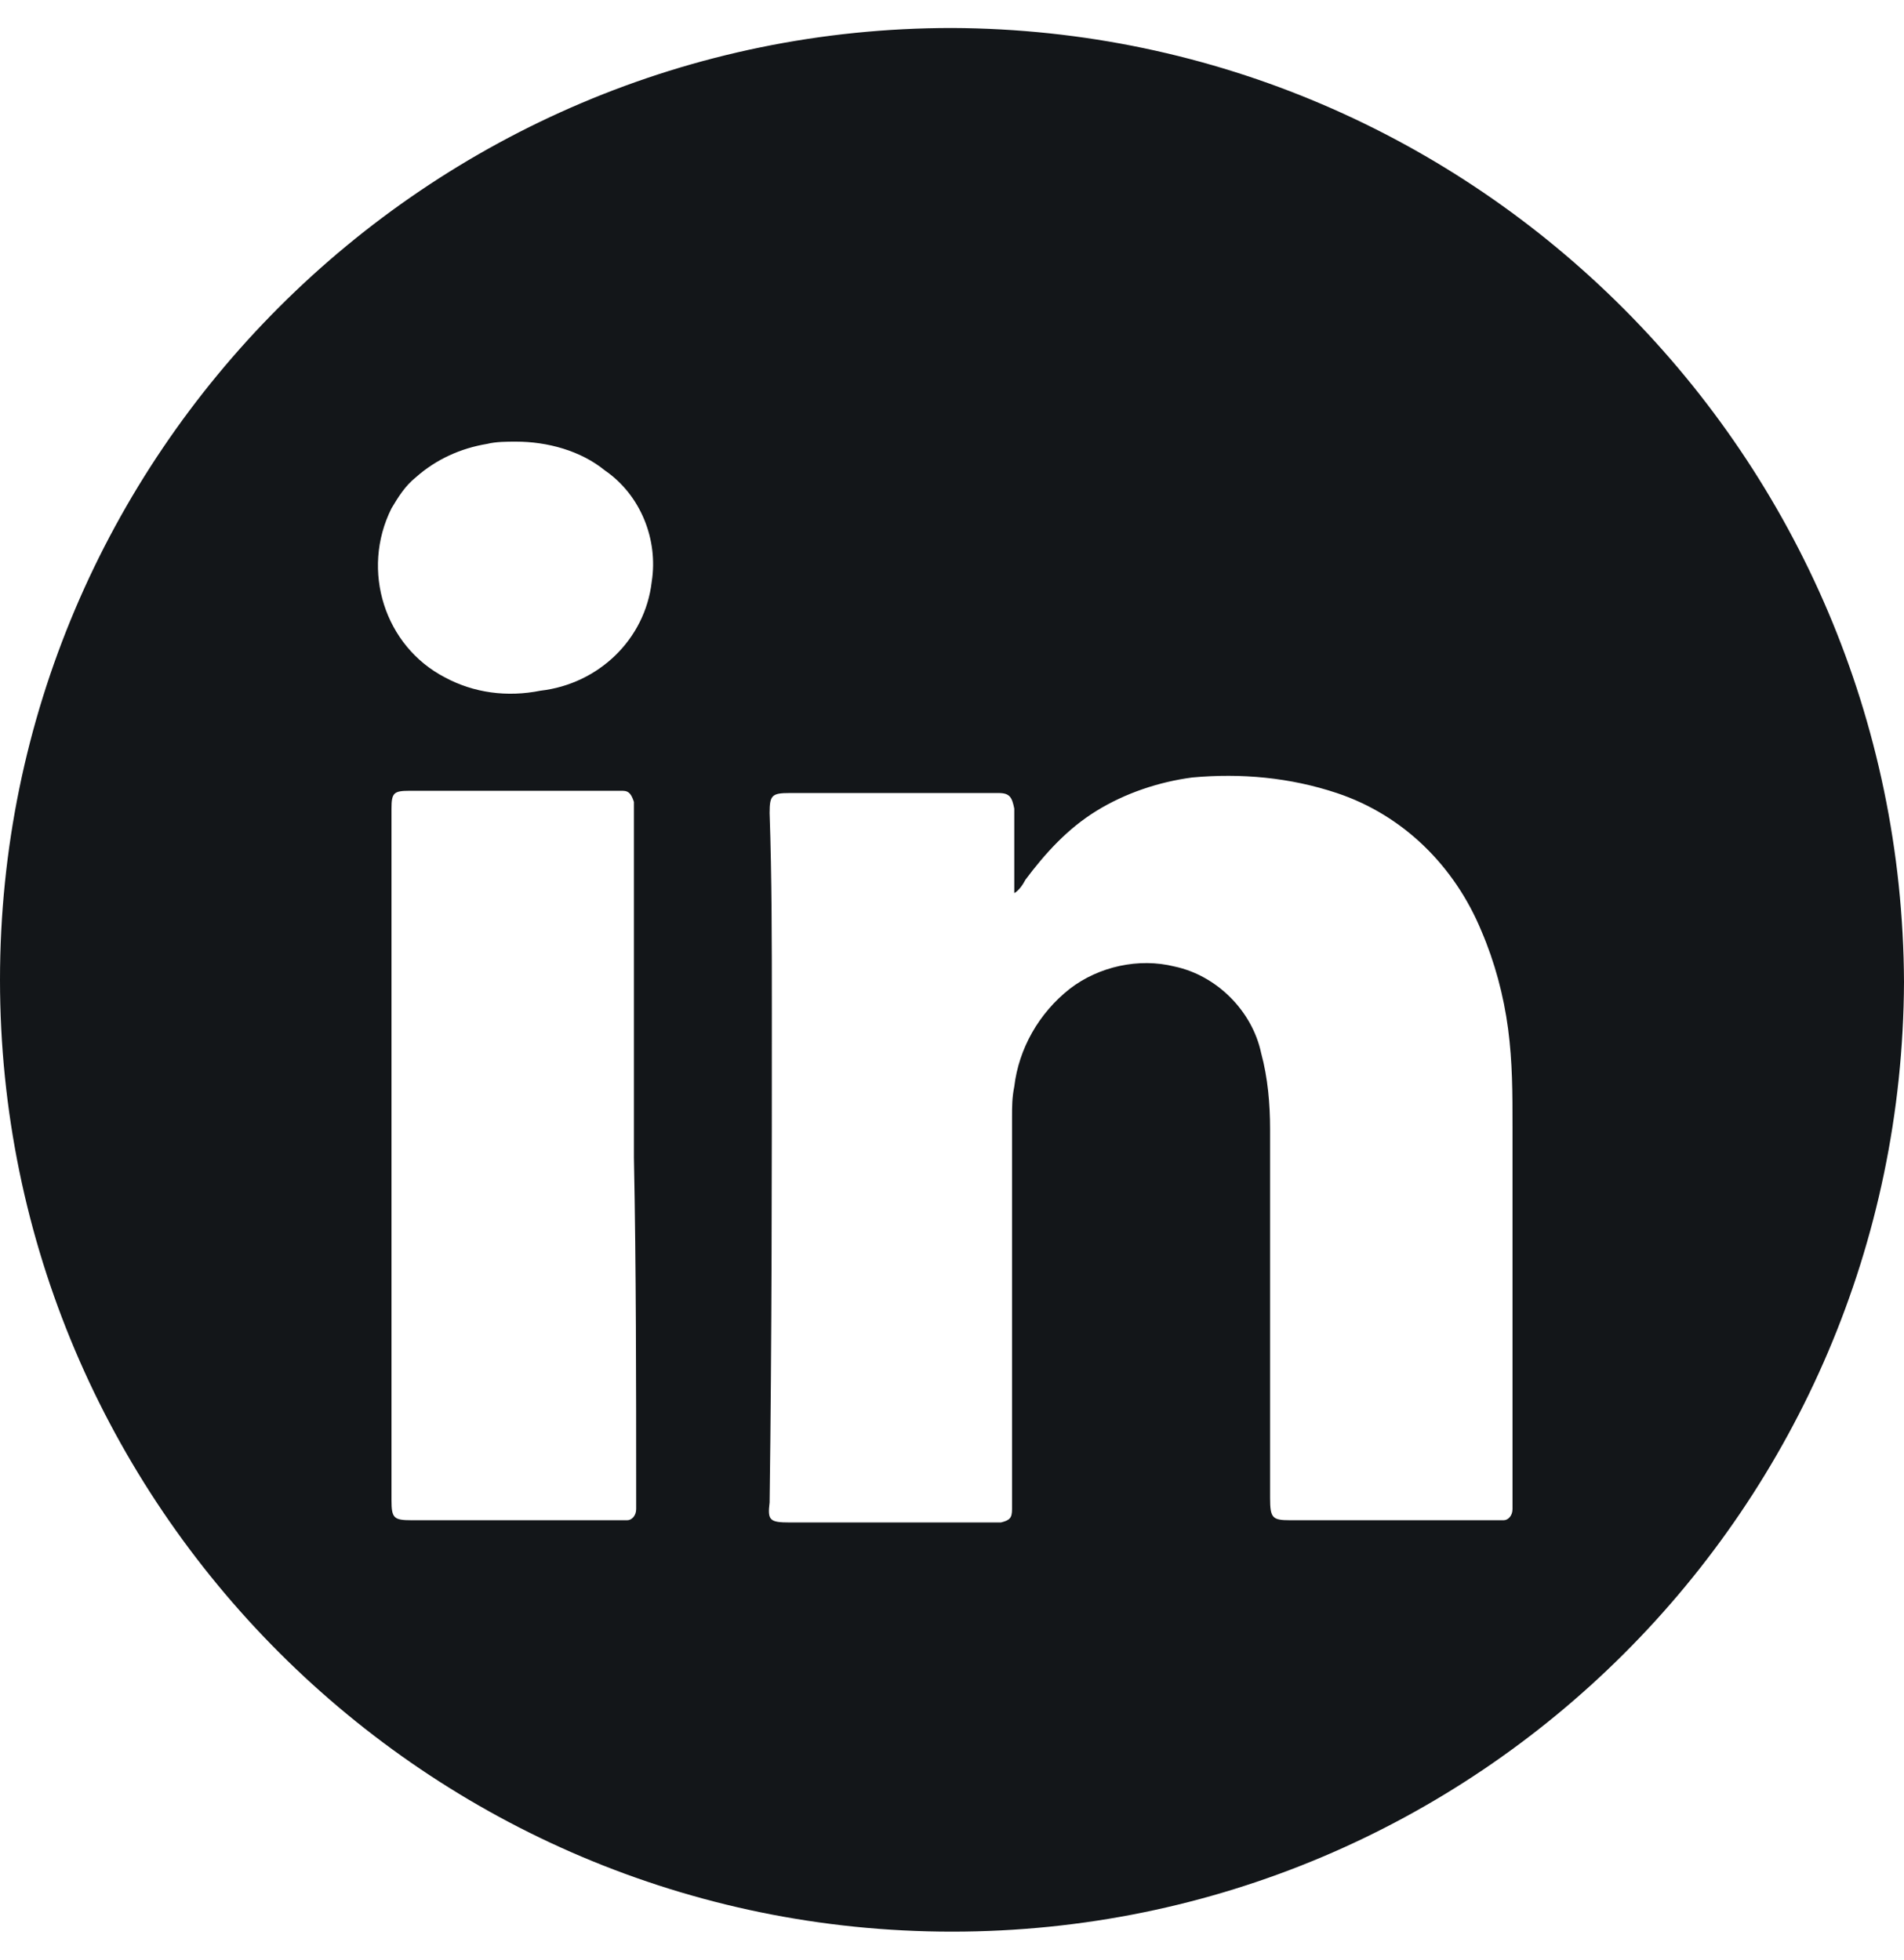 <svg width="34" height="35" viewBox="0 0 34 35" fill="none" xmlns="http://www.w3.org/2000/svg">
<path d="M17 0.5C7.626 0.5 0 8.126 0 17.5C0 26.874 7.626 34.5 17 34.5C26.374 34.5 33.96 26.914 34 17.54C33.96 8.166 26.374 0.54 17 0.5ZM11.36 26.715V26.953C11.36 27.072 11.28 27.152 11.201 27.152C11.201 27.152 11.201 27.152 11.161 27.152H7.348C7.03 27.152 6.991 27.112 6.991 26.794V14.442C6.991 14.164 7.03 14.124 7.308 14.124H11.121C11.241 14.124 11.28 14.203 11.32 14.322V20.678C11.36 22.664 11.36 24.689 11.36 26.715ZM11.638 10.39C11.519 11.423 10.685 12.217 9.652 12.336C9.056 12.456 8.46 12.376 7.944 12.098C6.872 11.542 6.435 10.192 6.991 9.079C7.11 8.881 7.229 8.682 7.428 8.523C7.785 8.206 8.222 8.007 8.699 7.928C8.857 7.888 9.056 7.888 9.215 7.888C9.771 7.888 10.367 8.047 10.804 8.404C11.439 8.841 11.757 9.636 11.638 10.39ZM27.009 26.953C27.009 27.072 26.93 27.152 26.851 27.152C26.851 27.152 26.851 27.152 26.811 27.152H23.037C22.72 27.152 22.68 27.112 22.68 26.755V20.161C22.68 19.724 22.64 19.248 22.521 18.811C22.362 18.056 21.727 17.421 20.972 17.262C20.336 17.103 19.622 17.262 19.105 17.659C18.549 18.096 18.192 18.731 18.112 19.407C18.072 19.605 18.072 19.764 18.072 19.963V26.953C18.072 27.112 18.033 27.152 17.874 27.192H14.101C13.743 27.192 13.703 27.152 13.743 26.834C13.783 23.895 13.783 20.956 13.783 18.016C13.783 16.864 13.783 15.673 13.743 14.521C13.743 14.203 13.783 14.164 14.101 14.164H17.834C18.033 14.164 18.072 14.243 18.112 14.442V15.951C18.192 15.911 18.271 15.792 18.311 15.713C18.668 15.236 19.065 14.799 19.582 14.481C20.098 14.164 20.694 13.965 21.29 13.886C22.164 13.806 23.037 13.886 23.872 14.164C25.063 14.561 25.977 15.474 26.453 16.626C26.692 17.182 26.851 17.778 26.93 18.374C27.009 18.97 27.009 19.526 27.009 20.122V26.953Z" fill="#131619"/>
</svg>
